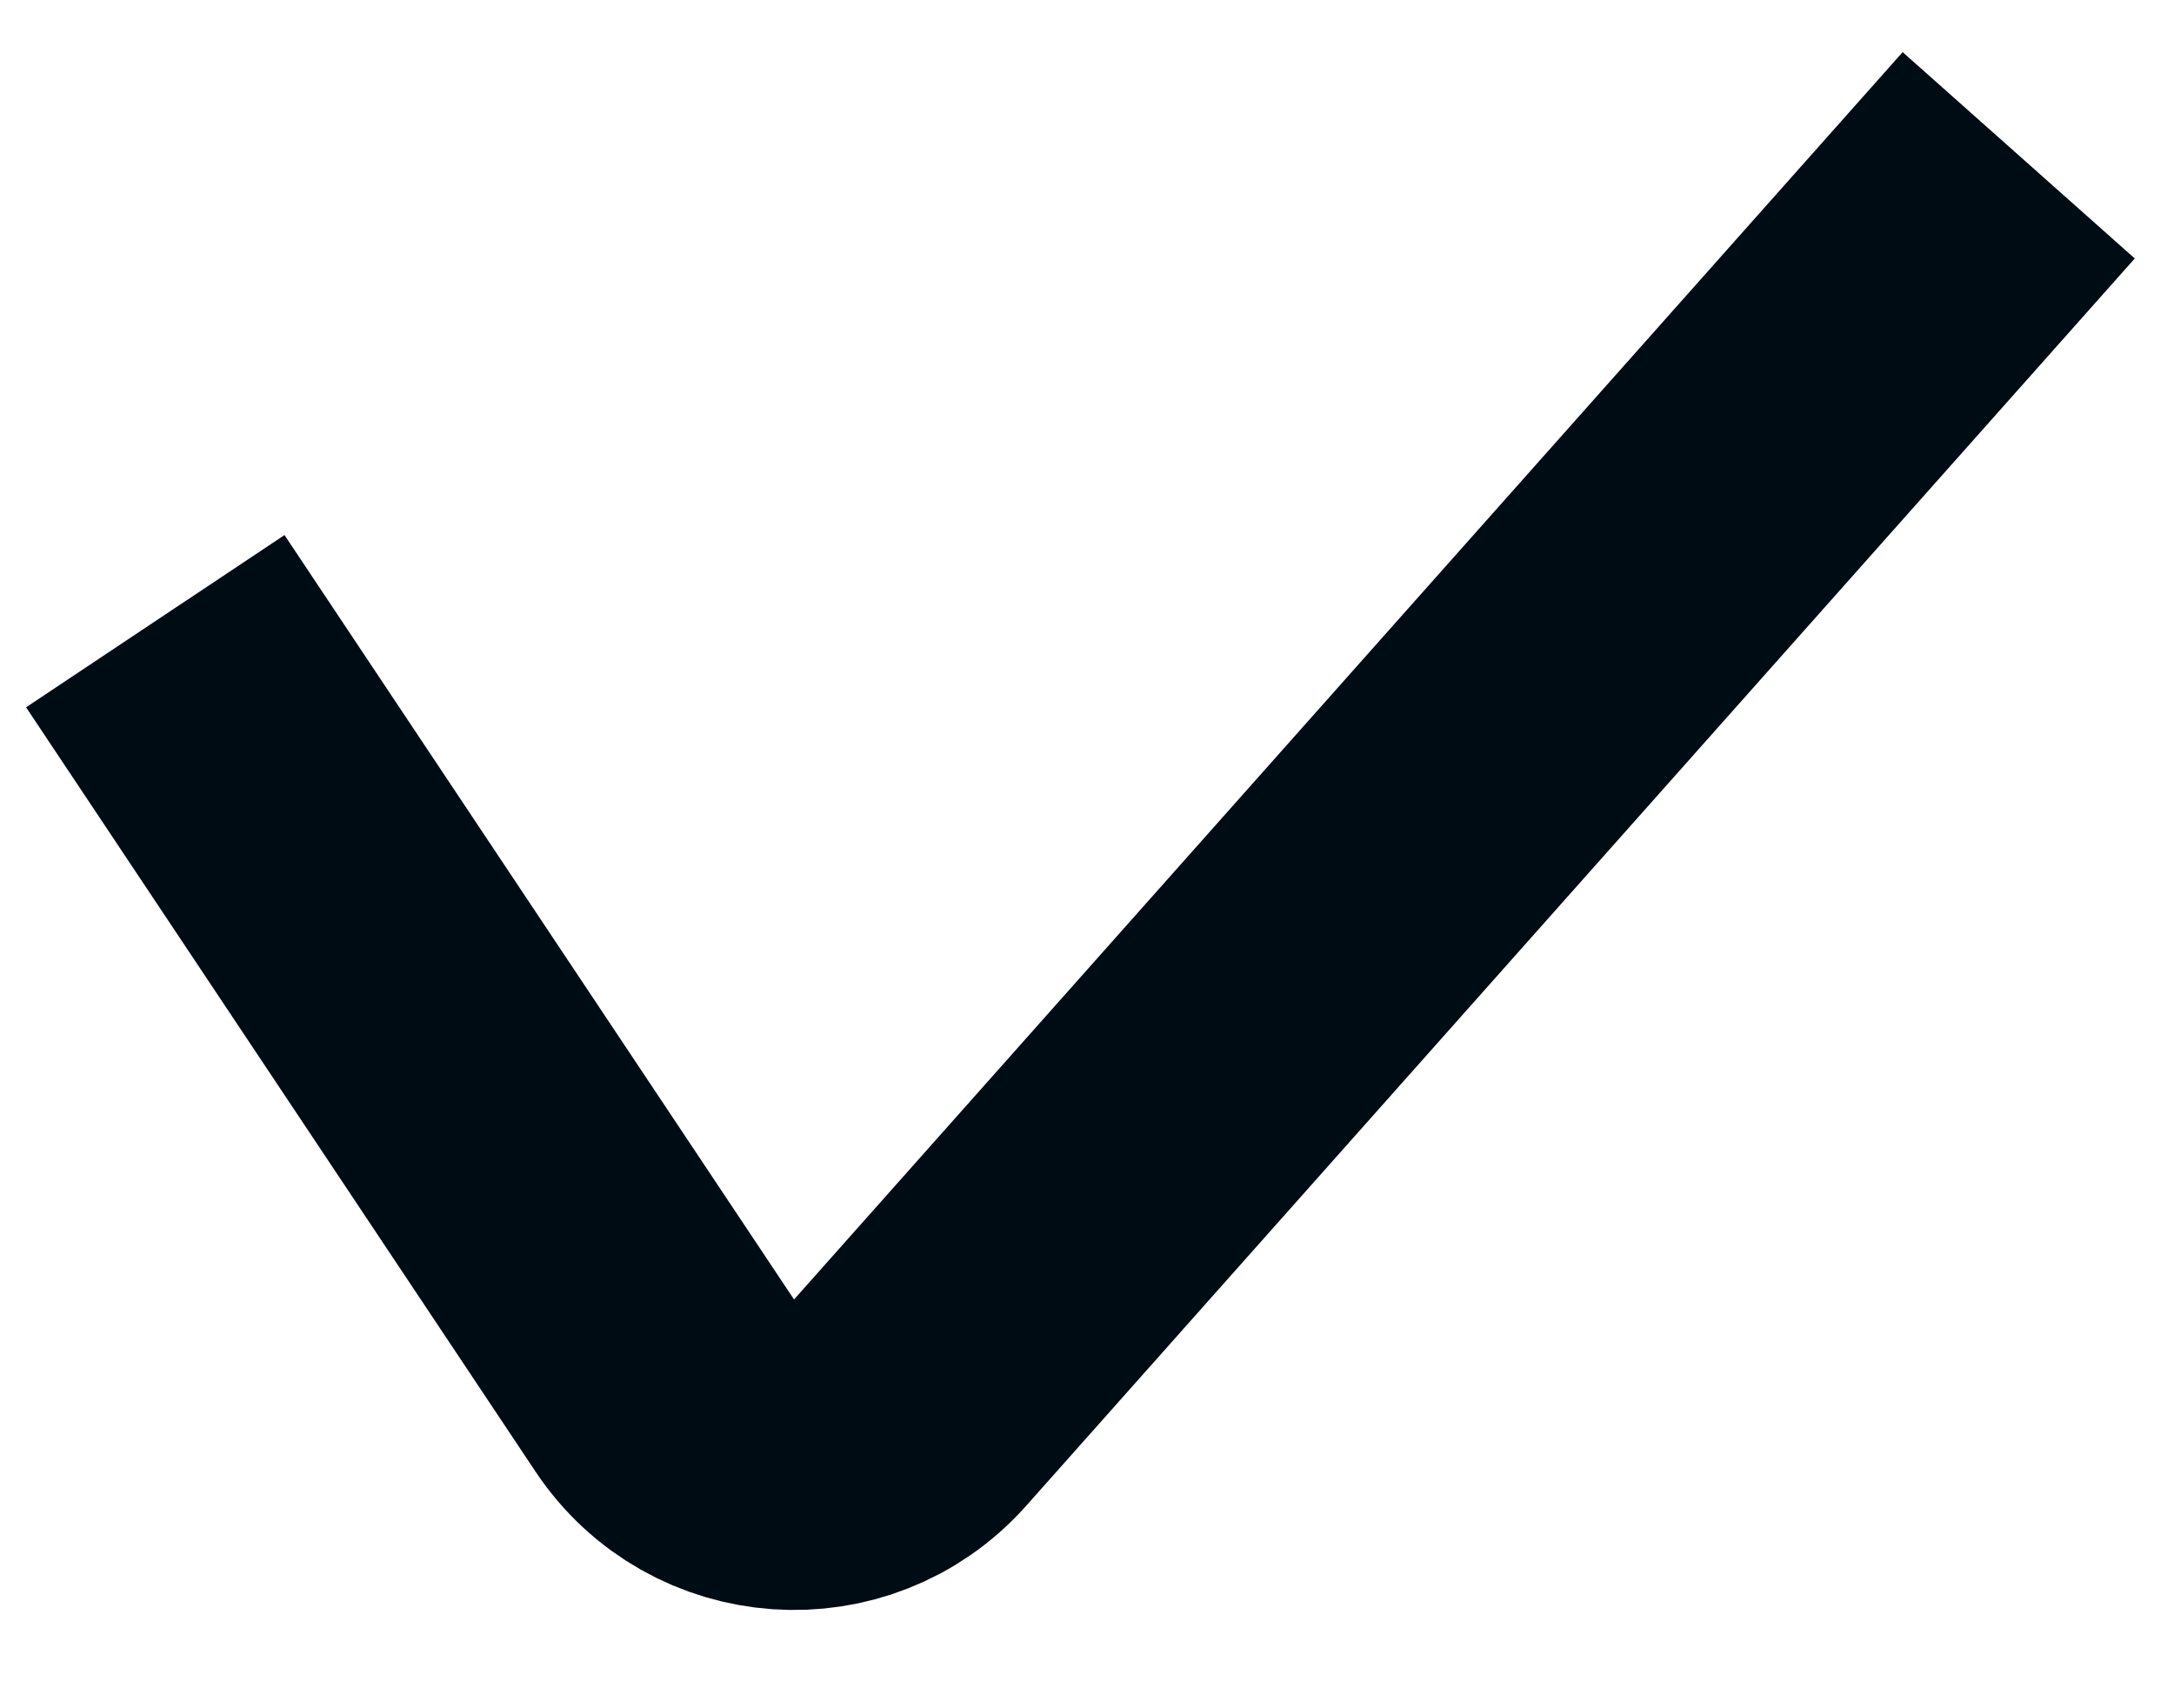 <svg width="14" height="11" viewBox="0 0 14 11" fill="none" xmlns="http://www.w3.org/2000/svg">
<path d="M1 4L4.281 8.922C4.645 9.467 5.425 9.521 5.861 9.032L13 1" stroke="#000C14" stroke-width="2"/>
</svg>
